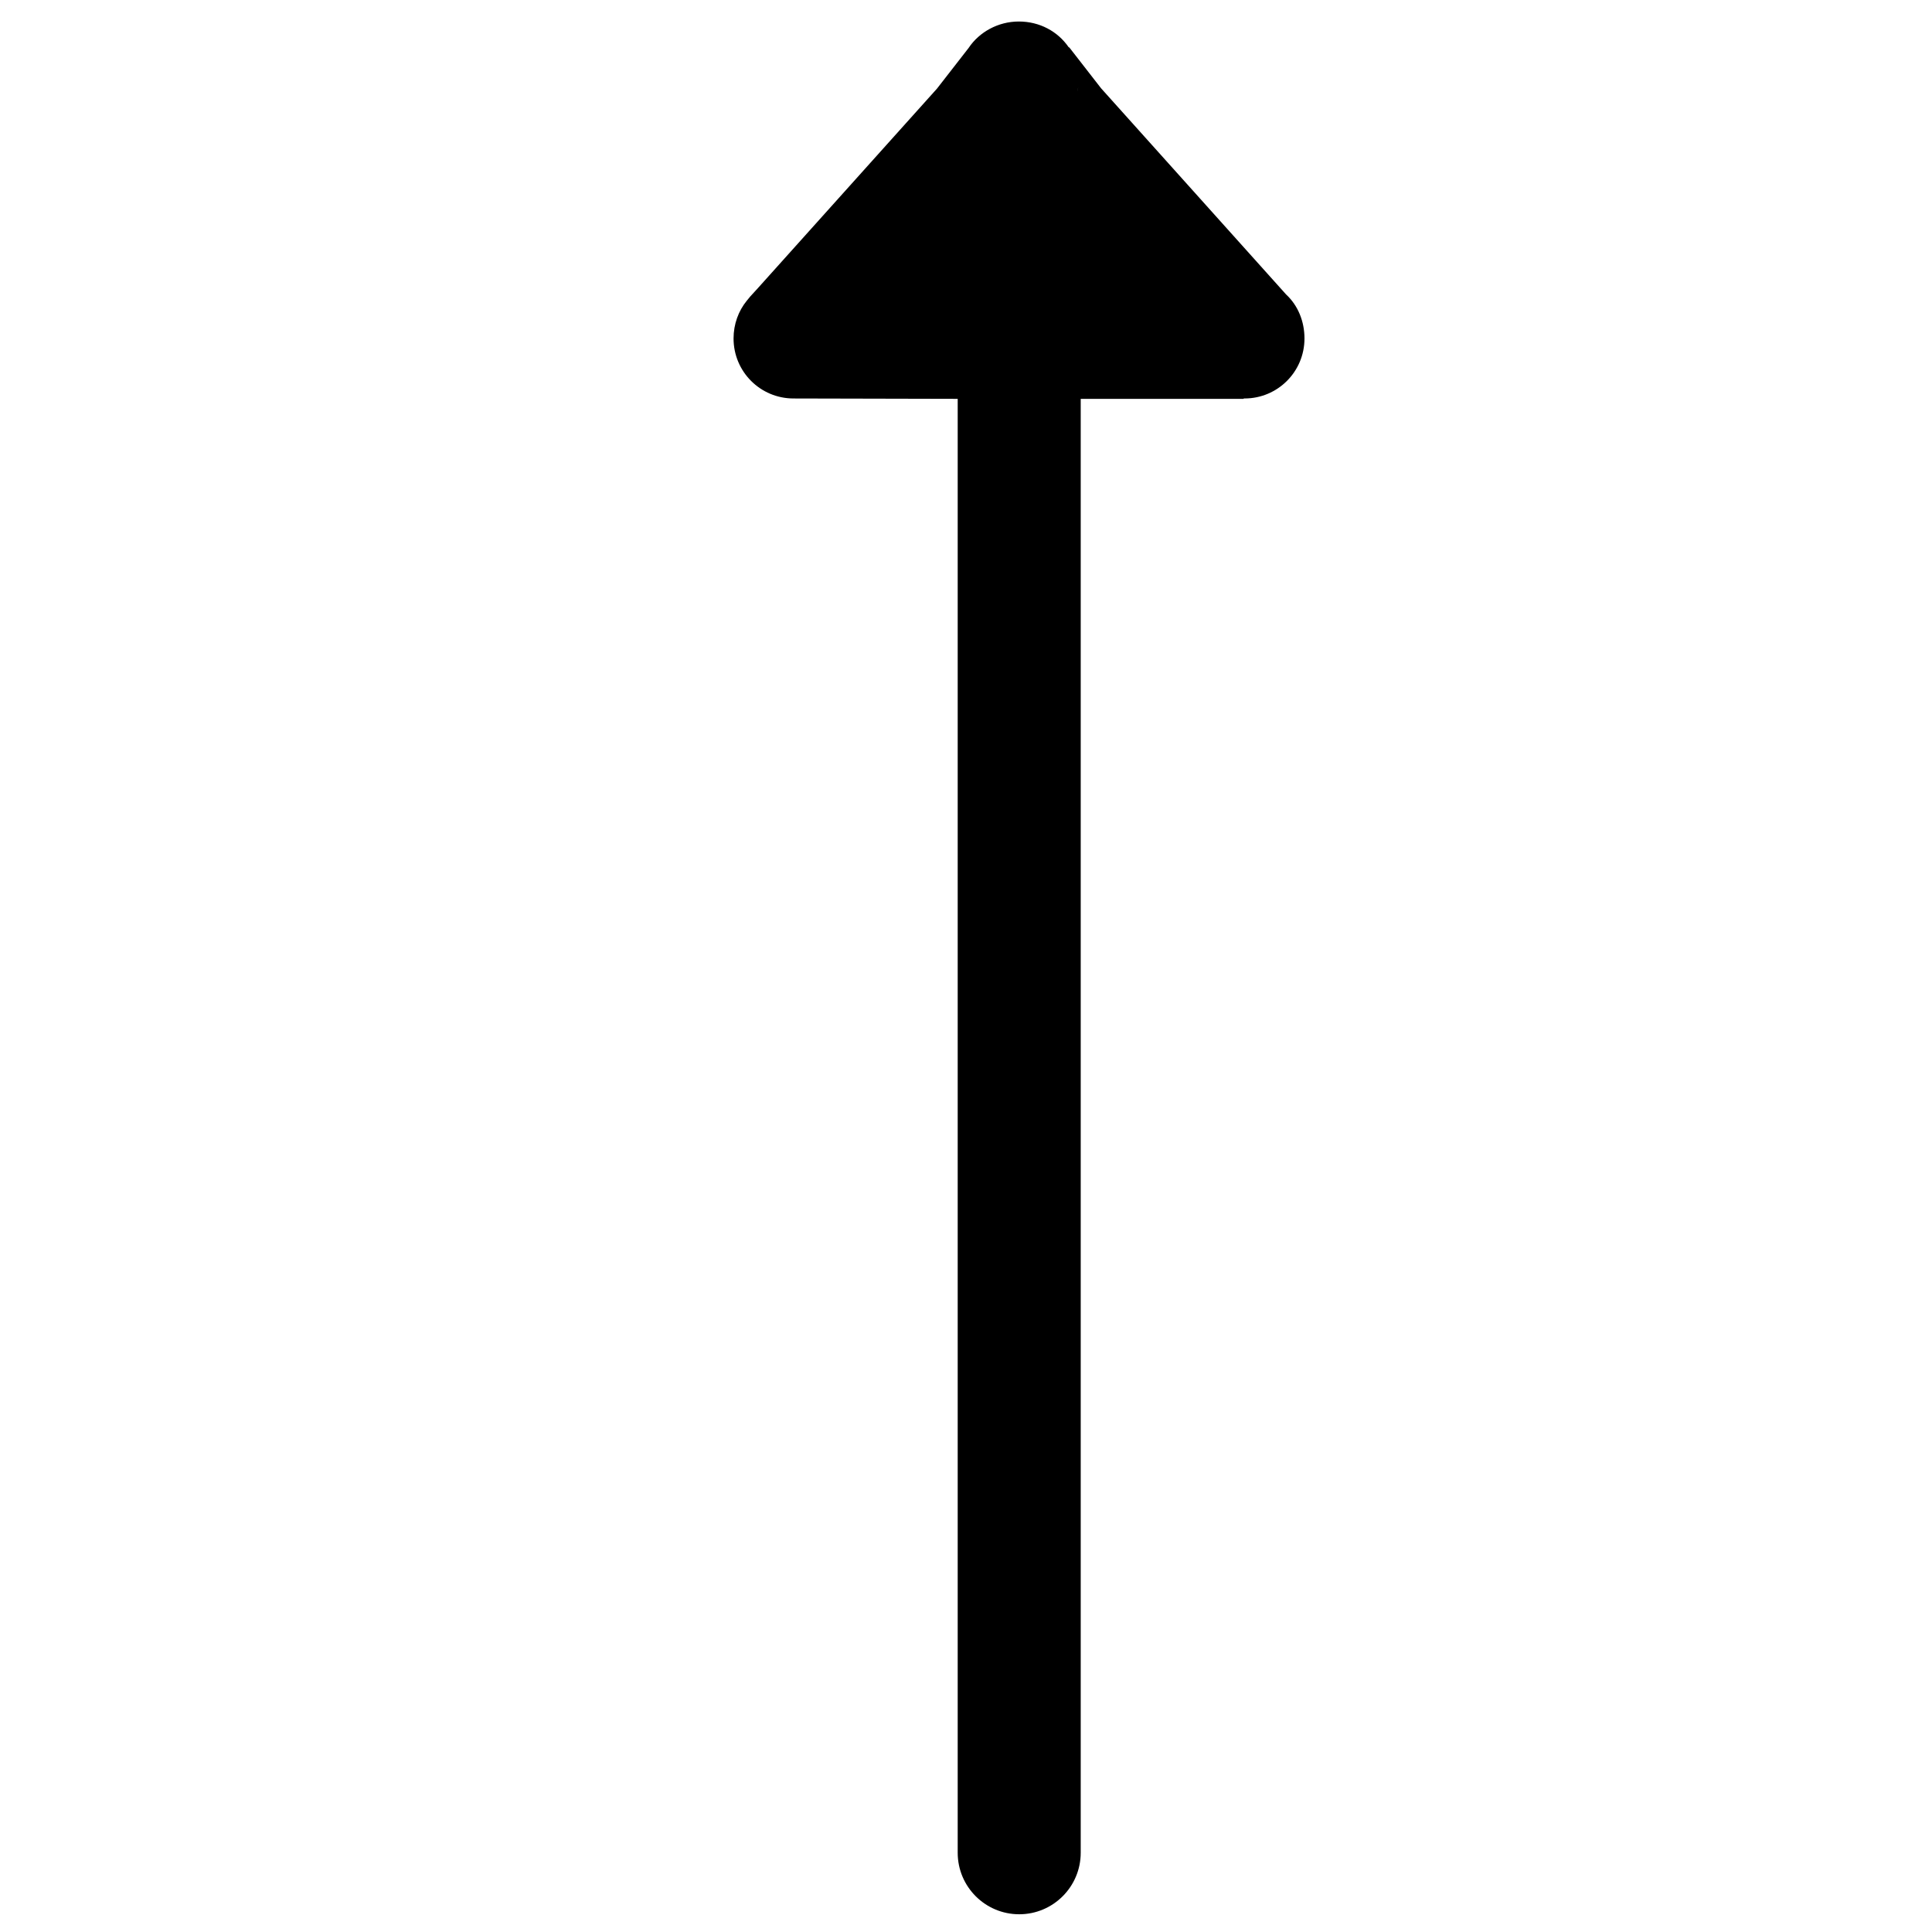 <?xml version="1.0" encoding="utf-8"?>
<!-- Generator: Adobe Illustrator 16.0.0, SVG Export Plug-In . SVG Version: 6.00 Build 0)  -->
<!DOCTYPE svg PUBLIC "-//W3C//DTD SVG 1.1//EN" "http://www.w3.org/Graphics/SVG/1.1/DTD/svg11.dtd">
<svg version="1.1" id="图层_1" xmlns="http://www.w3.org/2000/svg" xmlns:xlink="http://www.w3.org/1999/xlink" x="0px" y="0px"
	 width="512px" height="512px" viewBox="0 0 512 512" enable-background="new 0 0 512 512" xml:space="preserve">
<path d="M197.9,79.7c-2.2,2.7-3.5,6.2-3.5,10c0,8.8,7.1,15.9,15.9,15.9c0,0,0,0,0,0c-0.1,0-0.2,0-0.3,0l0,0l43.8,0.1v346.7V490v1
	c0,9,7.3,16.3,16.3,16.3s16.3-7.3,16.3-16.3v-1v-37.5V105.7h43.2l0-0.1c0.1,0,0.1,0,0.2,0c8.8,0,15.9-7.1,15.9-15.9
	c0-4.5-1.7-8.7-4.8-11.6l-0.1-0.1l-49-54.6l-8.4-10.8l-0.2-0.1c-2.9-4.2-7.7-6.8-13.2-6.8c-5.5,0-10.5,2.8-13.3,7l-8.4,10.8
	l-47.4,52.8l0,0l0,0l-2.1,2.3l0,0L197.9,79.7L197.9,79.7z M285.8,21.6c0-0.5,0-1-0.1-1.5C285.8,20.6,285.8,21.1,285.8,21.6
	c0,7.7-5.5,14.1-12.7,15.6C280.4,35.7,285.8,29.3,285.8,21.6z M200.8,76.9L200.8,76.9C200.8,76.9,200.8,76.9,200.8,76.9L200.8,76.9z
	"/>
</svg>
